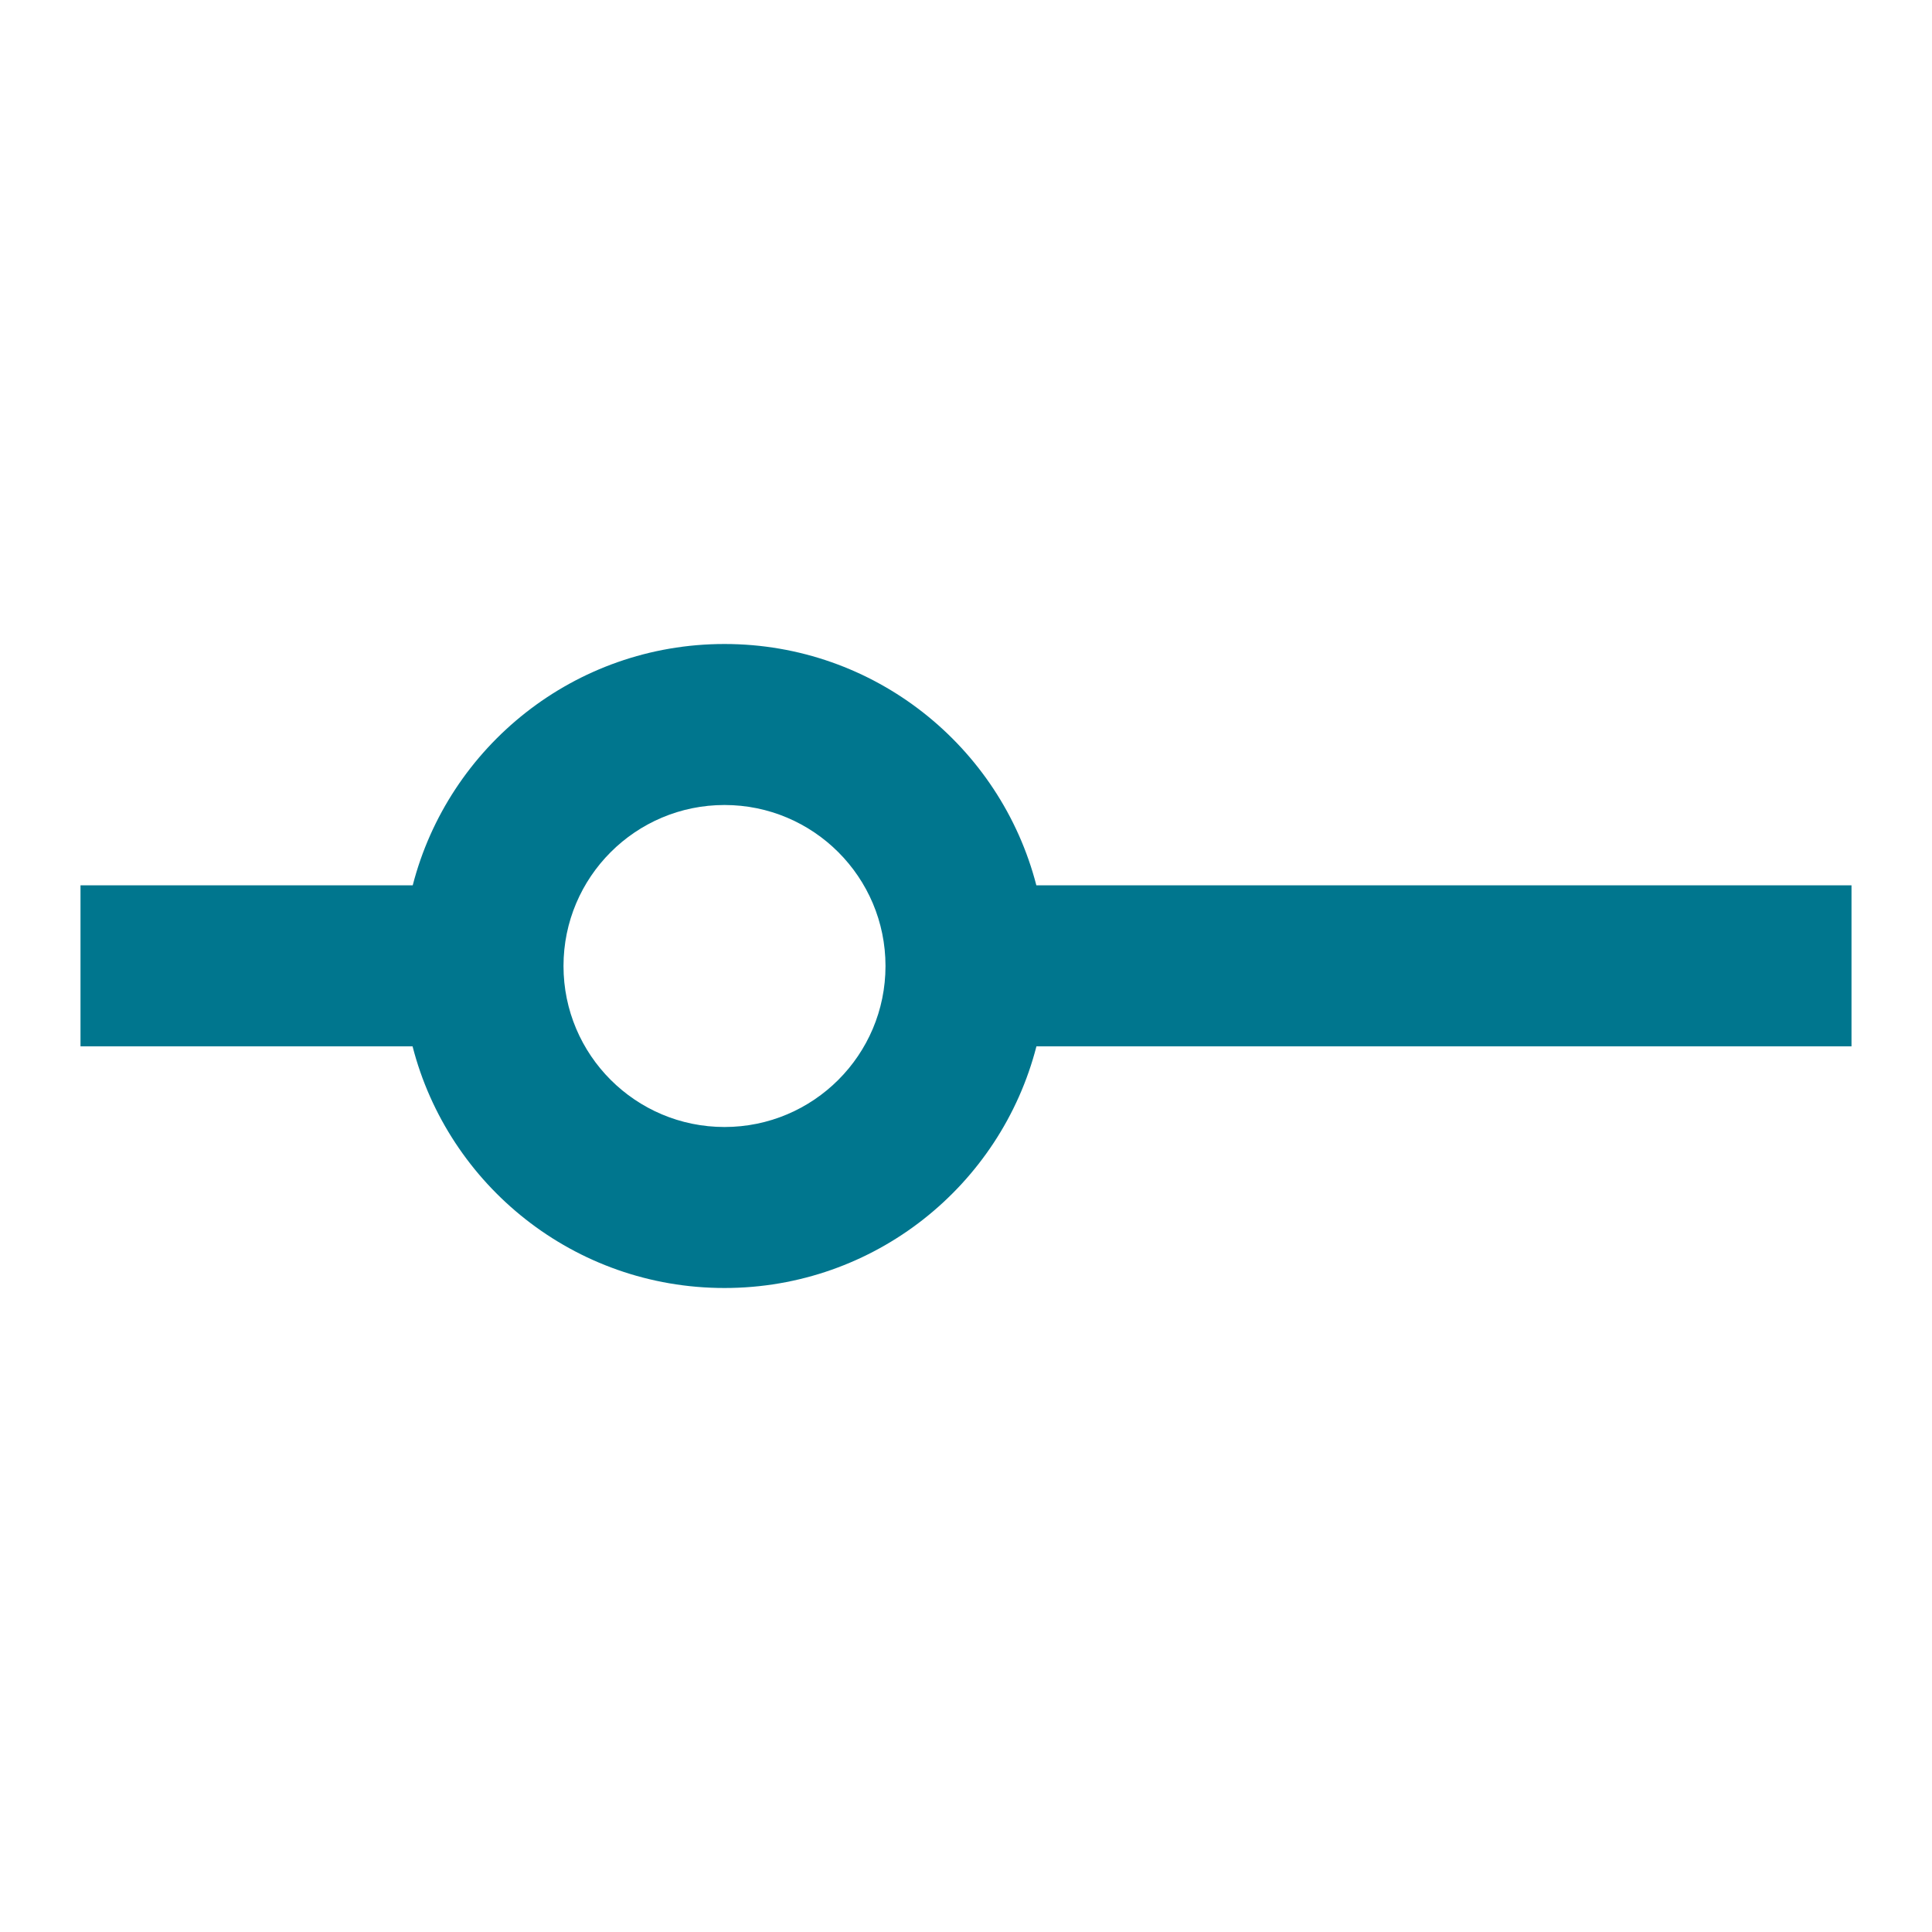 <svg xmlns="http://www.w3.org/2000/svg" width="24" height="24" viewBox="0 0 24 24" fill="#00768E">
  <path fill-rule="evenodd" d="M1,10.998h4.127C5.571,9.273,7.137,8,9,8s3.429,1.273,3.874,2.998H23v2 H12.875C12.432,14.725,10.865,16,9,16s-3.432-1.275-3.875-3.002H1V10.998L1,10.998z M9,10c-1.104,0-2,0.896-2,2c0,1.105,0.896,2,2,2 s2-0.895,2-2C11,10.896,10.104,10,9,10z" clip-rule="evenodd"/>
</svg>